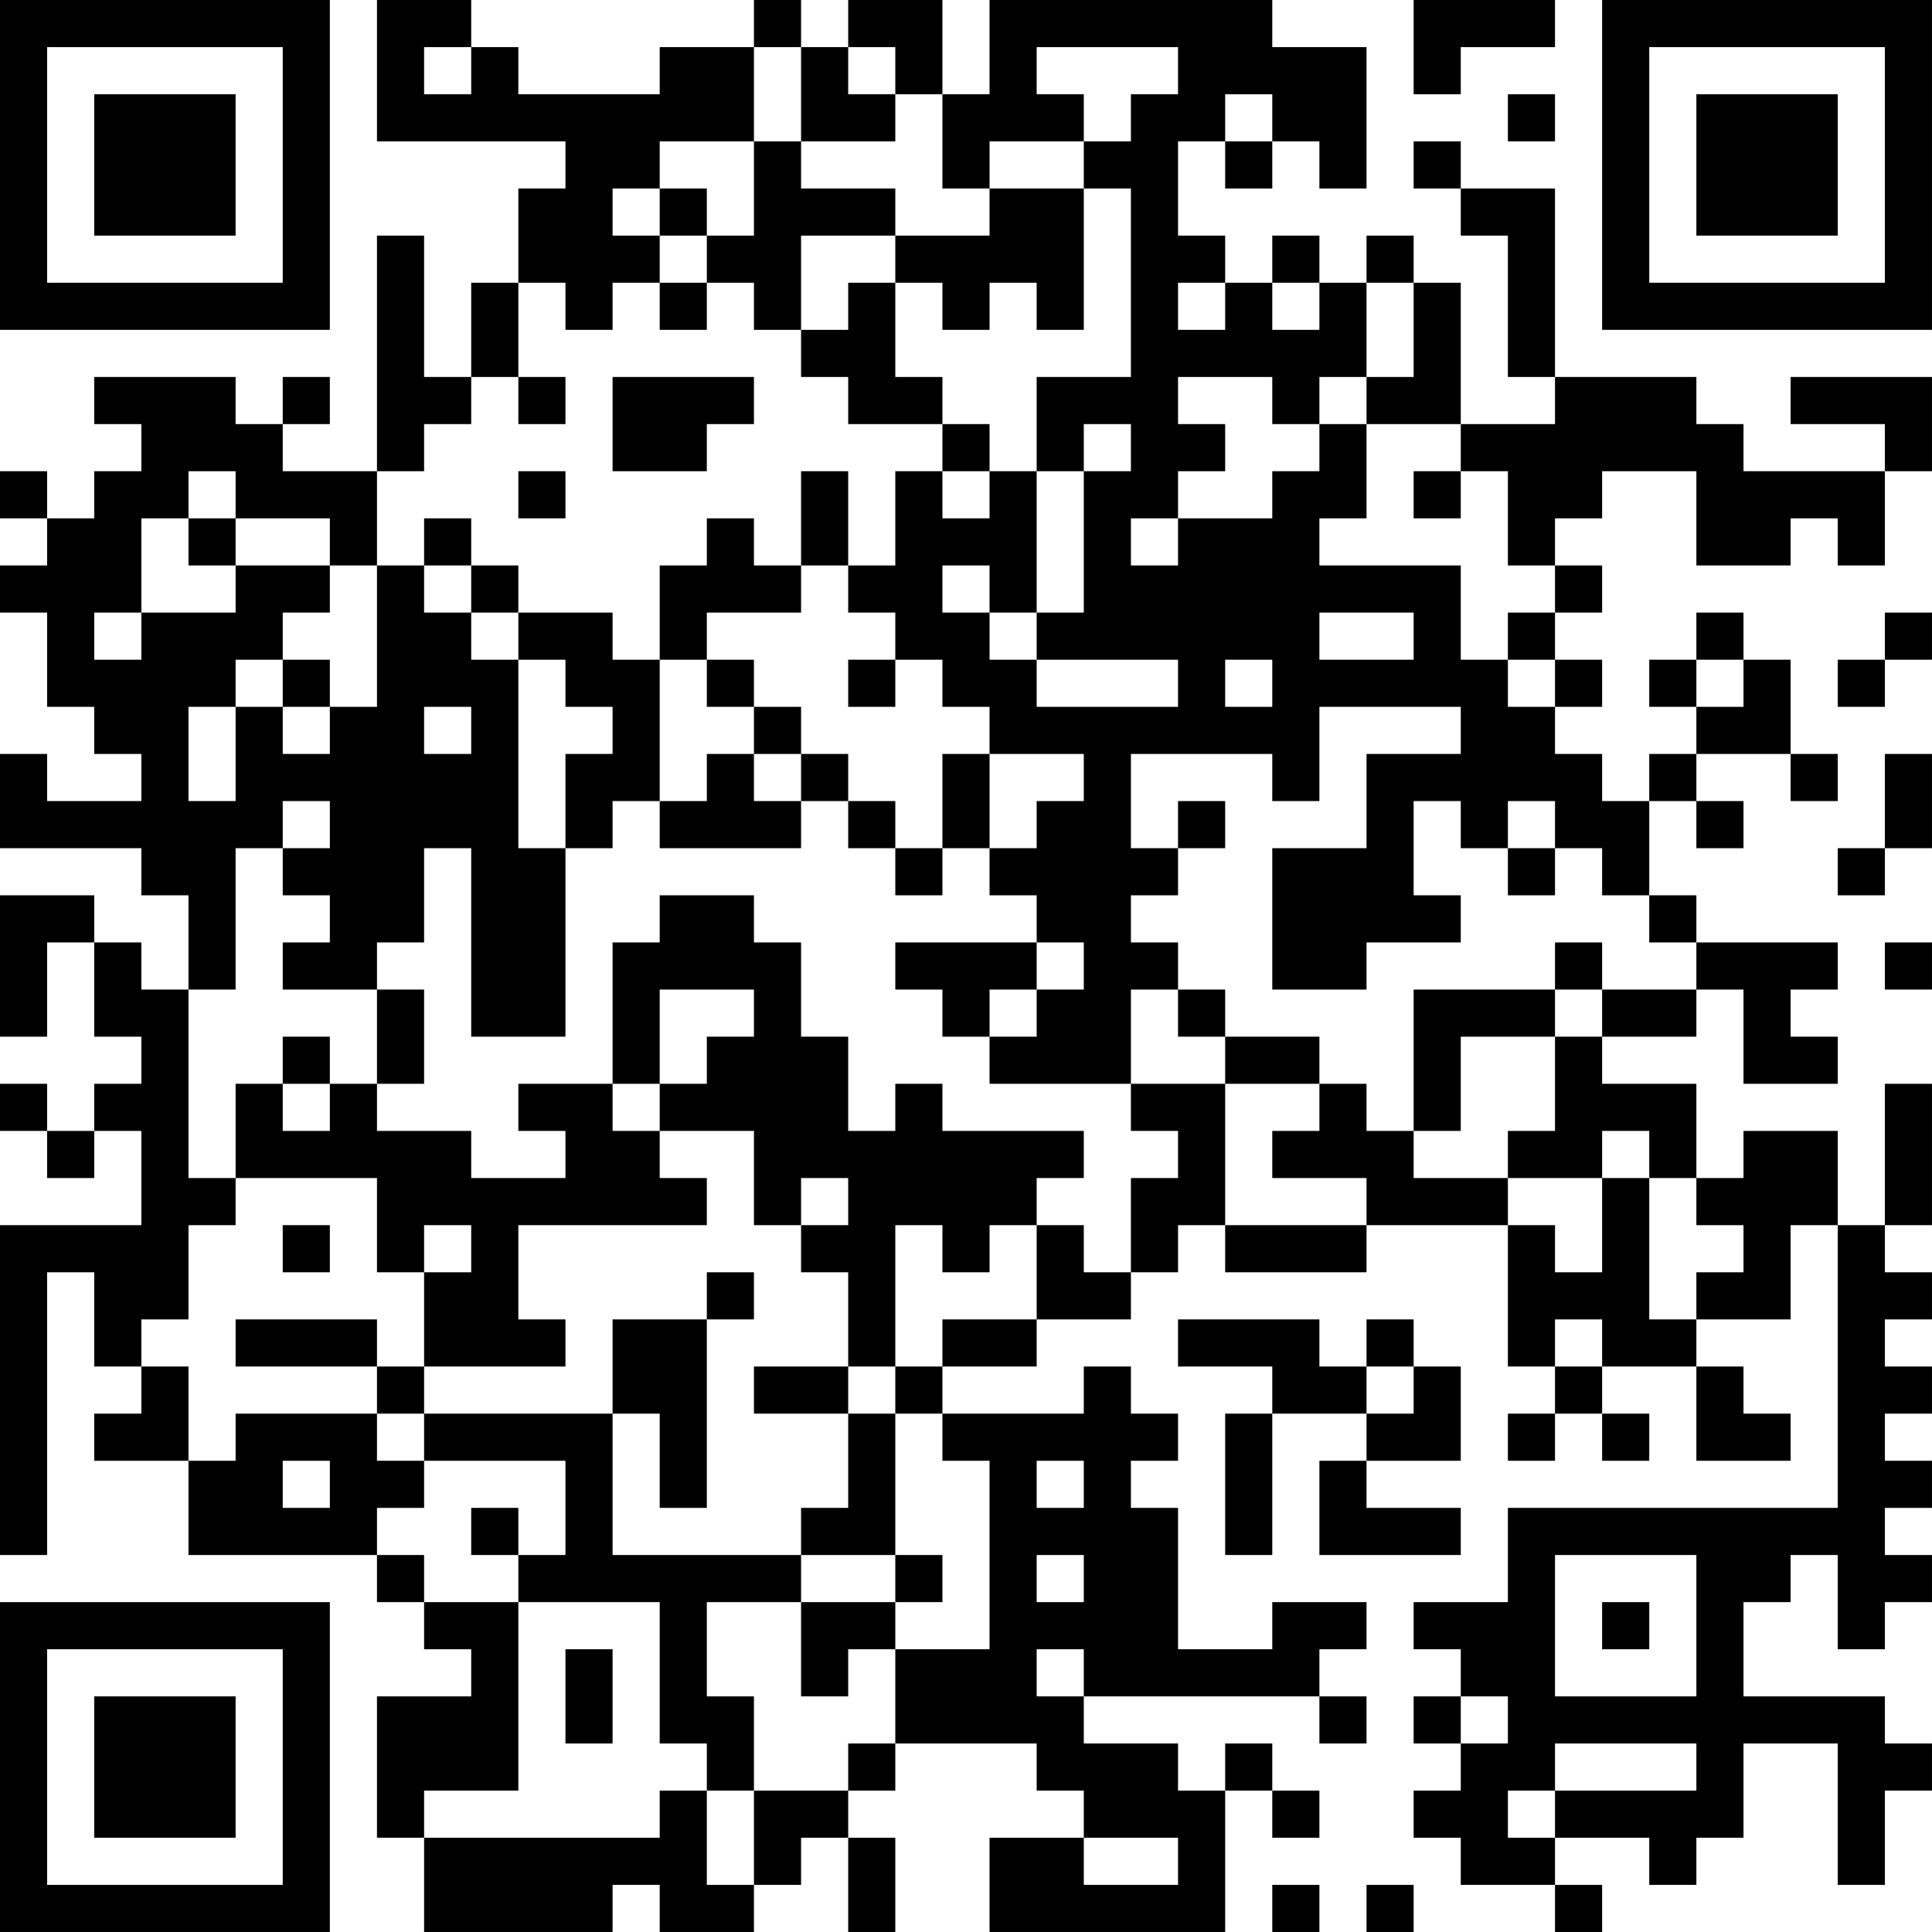 <?xml version="1.0" encoding="UTF-8"?>
<svg xmlns="http://www.w3.org/2000/svg" version="1.1" width="200" height="200" viewBox="0 0 200 200"><rect x="0" y="0" width="200" height="200" fill="#ffffff"/><g transform="scale(4.878)"><g transform="translate(0,0)"><path fill-rule="evenodd" d="M8 0L8 3L12 3L12 4L11 4L11 6L10 6L10 8L9 8L9 5L8 5L8 10L6 10L6 9L7 9L7 8L6 8L6 9L5 9L5 8L2 8L2 9L3 9L3 10L2 10L2 11L1 11L1 10L0 10L0 11L1 11L1 12L0 12L0 13L1 13L1 15L2 15L2 16L3 16L3 17L1 17L1 16L0 16L0 18L3 18L3 19L4 19L4 21L3 21L3 20L2 20L2 19L0 19L0 22L1 22L1 20L2 20L2 22L3 22L3 23L2 23L2 24L1 24L1 23L0 23L0 24L1 24L1 25L2 25L2 24L3 24L3 26L0 26L0 33L1 33L1 27L2 27L2 29L3 29L3 30L2 30L2 31L4 31L4 33L8 33L8 34L9 34L9 35L10 35L10 36L8 36L8 39L9 39L9 41L13 41L13 40L14 40L14 41L16 41L16 40L17 40L17 39L18 39L18 41L19 41L19 39L18 39L18 38L19 38L19 37L22 37L22 38L23 38L23 39L21 39L21 41L26 41L26 38L27 38L27 39L28 39L28 38L27 38L27 37L26 37L26 38L25 38L25 37L23 37L23 36L28 36L28 37L29 37L29 36L28 36L28 35L29 35L29 34L27 34L27 35L25 35L25 32L24 32L24 31L25 31L25 30L24 30L24 29L23 29L23 30L20 30L20 29L22 29L22 28L24 28L24 27L25 27L25 26L26 26L26 27L29 27L29 26L32 26L32 29L33 29L33 30L32 30L32 31L33 31L33 30L34 30L34 31L35 31L35 30L34 30L34 29L36 29L36 31L38 31L38 30L37 30L37 29L36 29L36 28L38 28L38 26L39 26L39 32L32 32L32 34L30 34L30 35L31 35L31 36L30 36L30 37L31 37L31 38L30 38L30 39L31 39L31 40L33 40L33 41L34 41L34 40L33 40L33 39L35 39L35 40L36 40L36 39L37 39L37 37L39 37L39 40L40 40L40 38L41 38L41 37L40 37L40 36L37 36L37 34L38 34L38 33L39 33L39 35L40 35L40 34L41 34L41 33L40 33L40 32L41 32L41 31L40 31L40 30L41 30L41 29L40 29L40 28L41 28L41 27L40 27L40 26L41 26L41 23L40 23L40 26L39 26L39 24L37 24L37 25L36 25L36 23L34 23L34 22L36 22L36 21L37 21L37 23L39 23L39 22L38 22L38 21L39 21L39 20L36 20L36 19L35 19L35 17L36 17L36 18L37 18L37 17L36 17L36 16L38 16L38 17L39 17L39 16L38 16L38 14L37 14L37 13L36 13L36 14L35 14L35 15L36 15L36 16L35 16L35 17L34 17L34 16L33 16L33 15L34 15L34 14L33 14L33 13L34 13L34 12L33 12L33 11L34 11L34 10L36 10L36 12L38 12L38 11L39 11L39 12L40 12L40 10L41 10L41 8L38 8L38 9L40 9L40 10L37 10L37 9L36 9L36 8L33 8L33 4L31 4L31 3L30 3L30 4L31 4L31 5L32 5L32 8L33 8L33 9L31 9L31 6L30 6L30 5L29 5L29 6L28 6L28 5L27 5L27 6L26 6L26 5L25 5L25 3L26 3L26 4L27 4L27 3L28 3L28 4L29 4L29 1L27 1L27 0L21 0L21 2L20 2L20 0L18 0L18 1L17 1L17 0L16 0L16 1L14 1L14 2L11 2L11 1L10 1L10 0ZM30 0L30 2L31 2L31 1L33 1L33 0ZM9 1L9 2L10 2L10 1ZM16 1L16 3L14 3L14 4L13 4L13 5L14 5L14 6L13 6L13 7L12 7L12 6L11 6L11 8L10 8L10 9L9 9L9 10L8 10L8 12L7 12L7 11L5 11L5 10L4 10L4 11L3 11L3 13L2 13L2 14L3 14L3 13L5 13L5 12L7 12L7 13L6 13L6 14L5 14L5 15L4 15L4 17L5 17L5 15L6 15L6 16L7 16L7 15L8 15L8 12L9 12L9 13L10 13L10 14L11 14L11 18L12 18L12 22L10 22L10 18L9 18L9 20L8 20L8 21L6 21L6 20L7 20L7 19L6 19L6 18L7 18L7 17L6 17L6 18L5 18L5 21L4 21L4 25L5 25L5 26L4 26L4 28L3 28L3 29L4 29L4 31L5 31L5 30L8 30L8 31L9 31L9 32L8 32L8 33L9 33L9 34L11 34L11 38L9 38L9 39L14 39L14 38L15 38L15 40L16 40L16 38L18 38L18 37L19 37L19 35L21 35L21 31L20 31L20 30L19 30L19 29L20 29L20 28L22 28L22 26L23 26L23 27L24 27L24 25L25 25L25 24L24 24L24 23L26 23L26 26L29 26L29 25L27 25L27 24L28 24L28 23L29 23L29 24L30 24L30 25L32 25L32 26L33 26L33 27L34 27L34 25L35 25L35 28L36 28L36 27L37 27L37 26L36 26L36 25L35 25L35 24L34 24L34 25L32 25L32 24L33 24L33 22L34 22L34 21L36 21L36 20L35 20L35 19L34 19L34 18L33 18L33 17L32 17L32 18L31 18L31 17L30 17L30 19L31 19L31 20L29 20L29 21L27 21L27 18L29 18L29 16L31 16L31 15L28 15L28 17L27 17L27 16L24 16L24 18L25 18L25 19L24 19L24 20L25 20L25 21L24 21L24 23L21 23L21 22L22 22L22 21L23 21L23 20L22 20L22 19L21 19L21 18L22 18L22 17L23 17L23 16L21 16L21 15L20 15L20 14L19 14L19 13L18 13L18 12L19 12L19 10L20 10L20 11L21 11L21 10L22 10L22 13L21 13L21 12L20 12L20 13L21 13L21 14L22 14L22 15L25 15L25 14L22 14L22 13L23 13L23 10L24 10L24 9L23 9L23 10L22 10L22 8L24 8L24 4L23 4L23 3L24 3L24 2L25 2L25 1L22 1L22 2L23 2L23 3L21 3L21 4L20 4L20 2L19 2L19 1L18 1L18 2L19 2L19 3L17 3L17 1ZM26 2L26 3L27 3L27 2ZM32 2L32 3L33 3L33 2ZM16 3L16 5L15 5L15 4L14 4L14 5L15 5L15 6L14 6L14 7L15 7L15 6L16 6L16 7L17 7L17 8L18 8L18 9L20 9L20 10L21 10L21 9L20 9L20 8L19 8L19 6L20 6L20 7L21 7L21 6L22 6L22 7L23 7L23 4L21 4L21 5L19 5L19 4L17 4L17 3ZM17 5L17 7L18 7L18 6L19 6L19 5ZM25 6L25 7L26 7L26 6ZM27 6L27 7L28 7L28 6ZM29 6L29 8L28 8L28 9L27 9L27 8L25 8L25 9L26 9L26 10L25 10L25 11L24 11L24 12L25 12L25 11L27 11L27 10L28 10L28 9L29 9L29 11L28 11L28 12L31 12L31 14L32 14L32 15L33 15L33 14L32 14L32 13L33 13L33 12L32 12L32 10L31 10L31 9L29 9L29 8L30 8L30 6ZM11 8L11 9L12 9L12 8ZM13 8L13 10L15 10L15 9L16 9L16 8ZM11 10L11 11L12 11L12 10ZM17 10L17 12L16 12L16 11L15 11L15 12L14 12L14 14L13 14L13 13L11 13L11 12L10 12L10 11L9 11L9 12L10 12L10 13L11 13L11 14L12 14L12 15L13 15L13 16L12 16L12 18L13 18L13 17L14 17L14 18L17 18L17 17L18 17L18 18L19 18L19 19L20 19L20 18L21 18L21 16L20 16L20 18L19 18L19 17L18 17L18 16L17 16L17 15L16 15L16 14L15 14L15 13L17 13L17 12L18 12L18 10ZM30 10L30 11L31 11L31 10ZM4 11L4 12L5 12L5 11ZM28 13L28 14L30 14L30 13ZM40 13L40 14L39 14L39 15L40 15L40 14L41 14L41 13ZM6 14L6 15L7 15L7 14ZM14 14L14 17L15 17L15 16L16 16L16 17L17 17L17 16L16 16L16 15L15 15L15 14ZM18 14L18 15L19 15L19 14ZM26 14L26 15L27 15L27 14ZM36 14L36 15L37 15L37 14ZM9 15L9 16L10 16L10 15ZM40 16L40 18L39 18L39 19L40 19L40 18L41 18L41 16ZM25 17L25 18L26 18L26 17ZM32 18L32 19L33 19L33 18ZM14 19L14 20L13 20L13 23L11 23L11 24L12 24L12 25L10 25L10 24L8 24L8 23L9 23L9 21L8 21L8 23L7 23L7 22L6 22L6 23L5 23L5 25L8 25L8 27L9 27L9 29L8 29L8 28L5 28L5 29L8 29L8 30L9 30L9 31L12 31L12 33L11 33L11 32L10 32L10 33L11 33L11 34L14 34L14 37L15 37L15 38L16 38L16 36L15 36L15 34L17 34L17 36L18 36L18 35L19 35L19 34L20 34L20 33L19 33L19 30L18 30L18 29L19 29L19 26L20 26L20 27L21 27L21 26L22 26L22 25L23 25L23 24L20 24L20 23L19 23L19 24L18 24L18 22L17 22L17 20L16 20L16 19ZM19 20L19 21L20 21L20 22L21 22L21 21L22 21L22 20ZM33 20L33 21L30 21L30 24L31 24L31 22L33 22L33 21L34 21L34 20ZM40 20L40 21L41 21L41 20ZM14 21L14 23L13 23L13 24L14 24L14 25L15 25L15 26L11 26L11 28L12 28L12 29L9 29L9 30L13 30L13 33L17 33L17 34L19 34L19 33L17 33L17 32L18 32L18 30L16 30L16 29L18 29L18 27L17 27L17 26L18 26L18 25L17 25L17 26L16 26L16 24L14 24L14 23L15 23L15 22L16 22L16 21ZM25 21L25 22L26 22L26 23L28 23L28 22L26 22L26 21ZM6 23L6 24L7 24L7 23ZM6 26L6 27L7 27L7 26ZM9 26L9 27L10 27L10 26ZM15 27L15 28L13 28L13 30L14 30L14 32L15 32L15 28L16 28L16 27ZM25 28L25 29L27 29L27 30L26 30L26 33L27 33L27 30L29 30L29 31L28 31L28 33L31 33L31 32L29 32L29 31L31 31L31 29L30 29L30 28L29 28L29 29L28 29L28 28ZM33 28L33 29L34 29L34 28ZM29 29L29 30L30 30L30 29ZM6 31L6 32L7 32L7 31ZM22 31L22 32L23 32L23 31ZM22 33L22 34L23 34L23 33ZM33 33L33 36L36 36L36 33ZM34 34L34 35L35 35L35 34ZM12 35L12 37L13 37L13 35ZM22 35L22 36L23 36L23 35ZM31 36L31 37L32 37L32 36ZM33 37L33 38L32 38L32 39L33 39L33 38L36 38L36 37ZM23 39L23 40L25 40L25 39ZM27 40L27 41L28 41L28 40ZM29 40L29 41L30 41L30 40ZM0 0L0 7L7 7L7 0ZM1 1L1 6L6 6L6 1ZM2 2L2 5L5 5L5 2ZM34 0L34 7L41 7L41 0ZM35 1L35 6L40 6L40 1ZM36 2L36 5L39 5L39 2ZM0 34L0 41L7 41L7 34ZM1 35L1 40L6 40L6 35ZM2 36L2 39L5 39L5 36Z" fill="#000000"/></g></g></svg>
